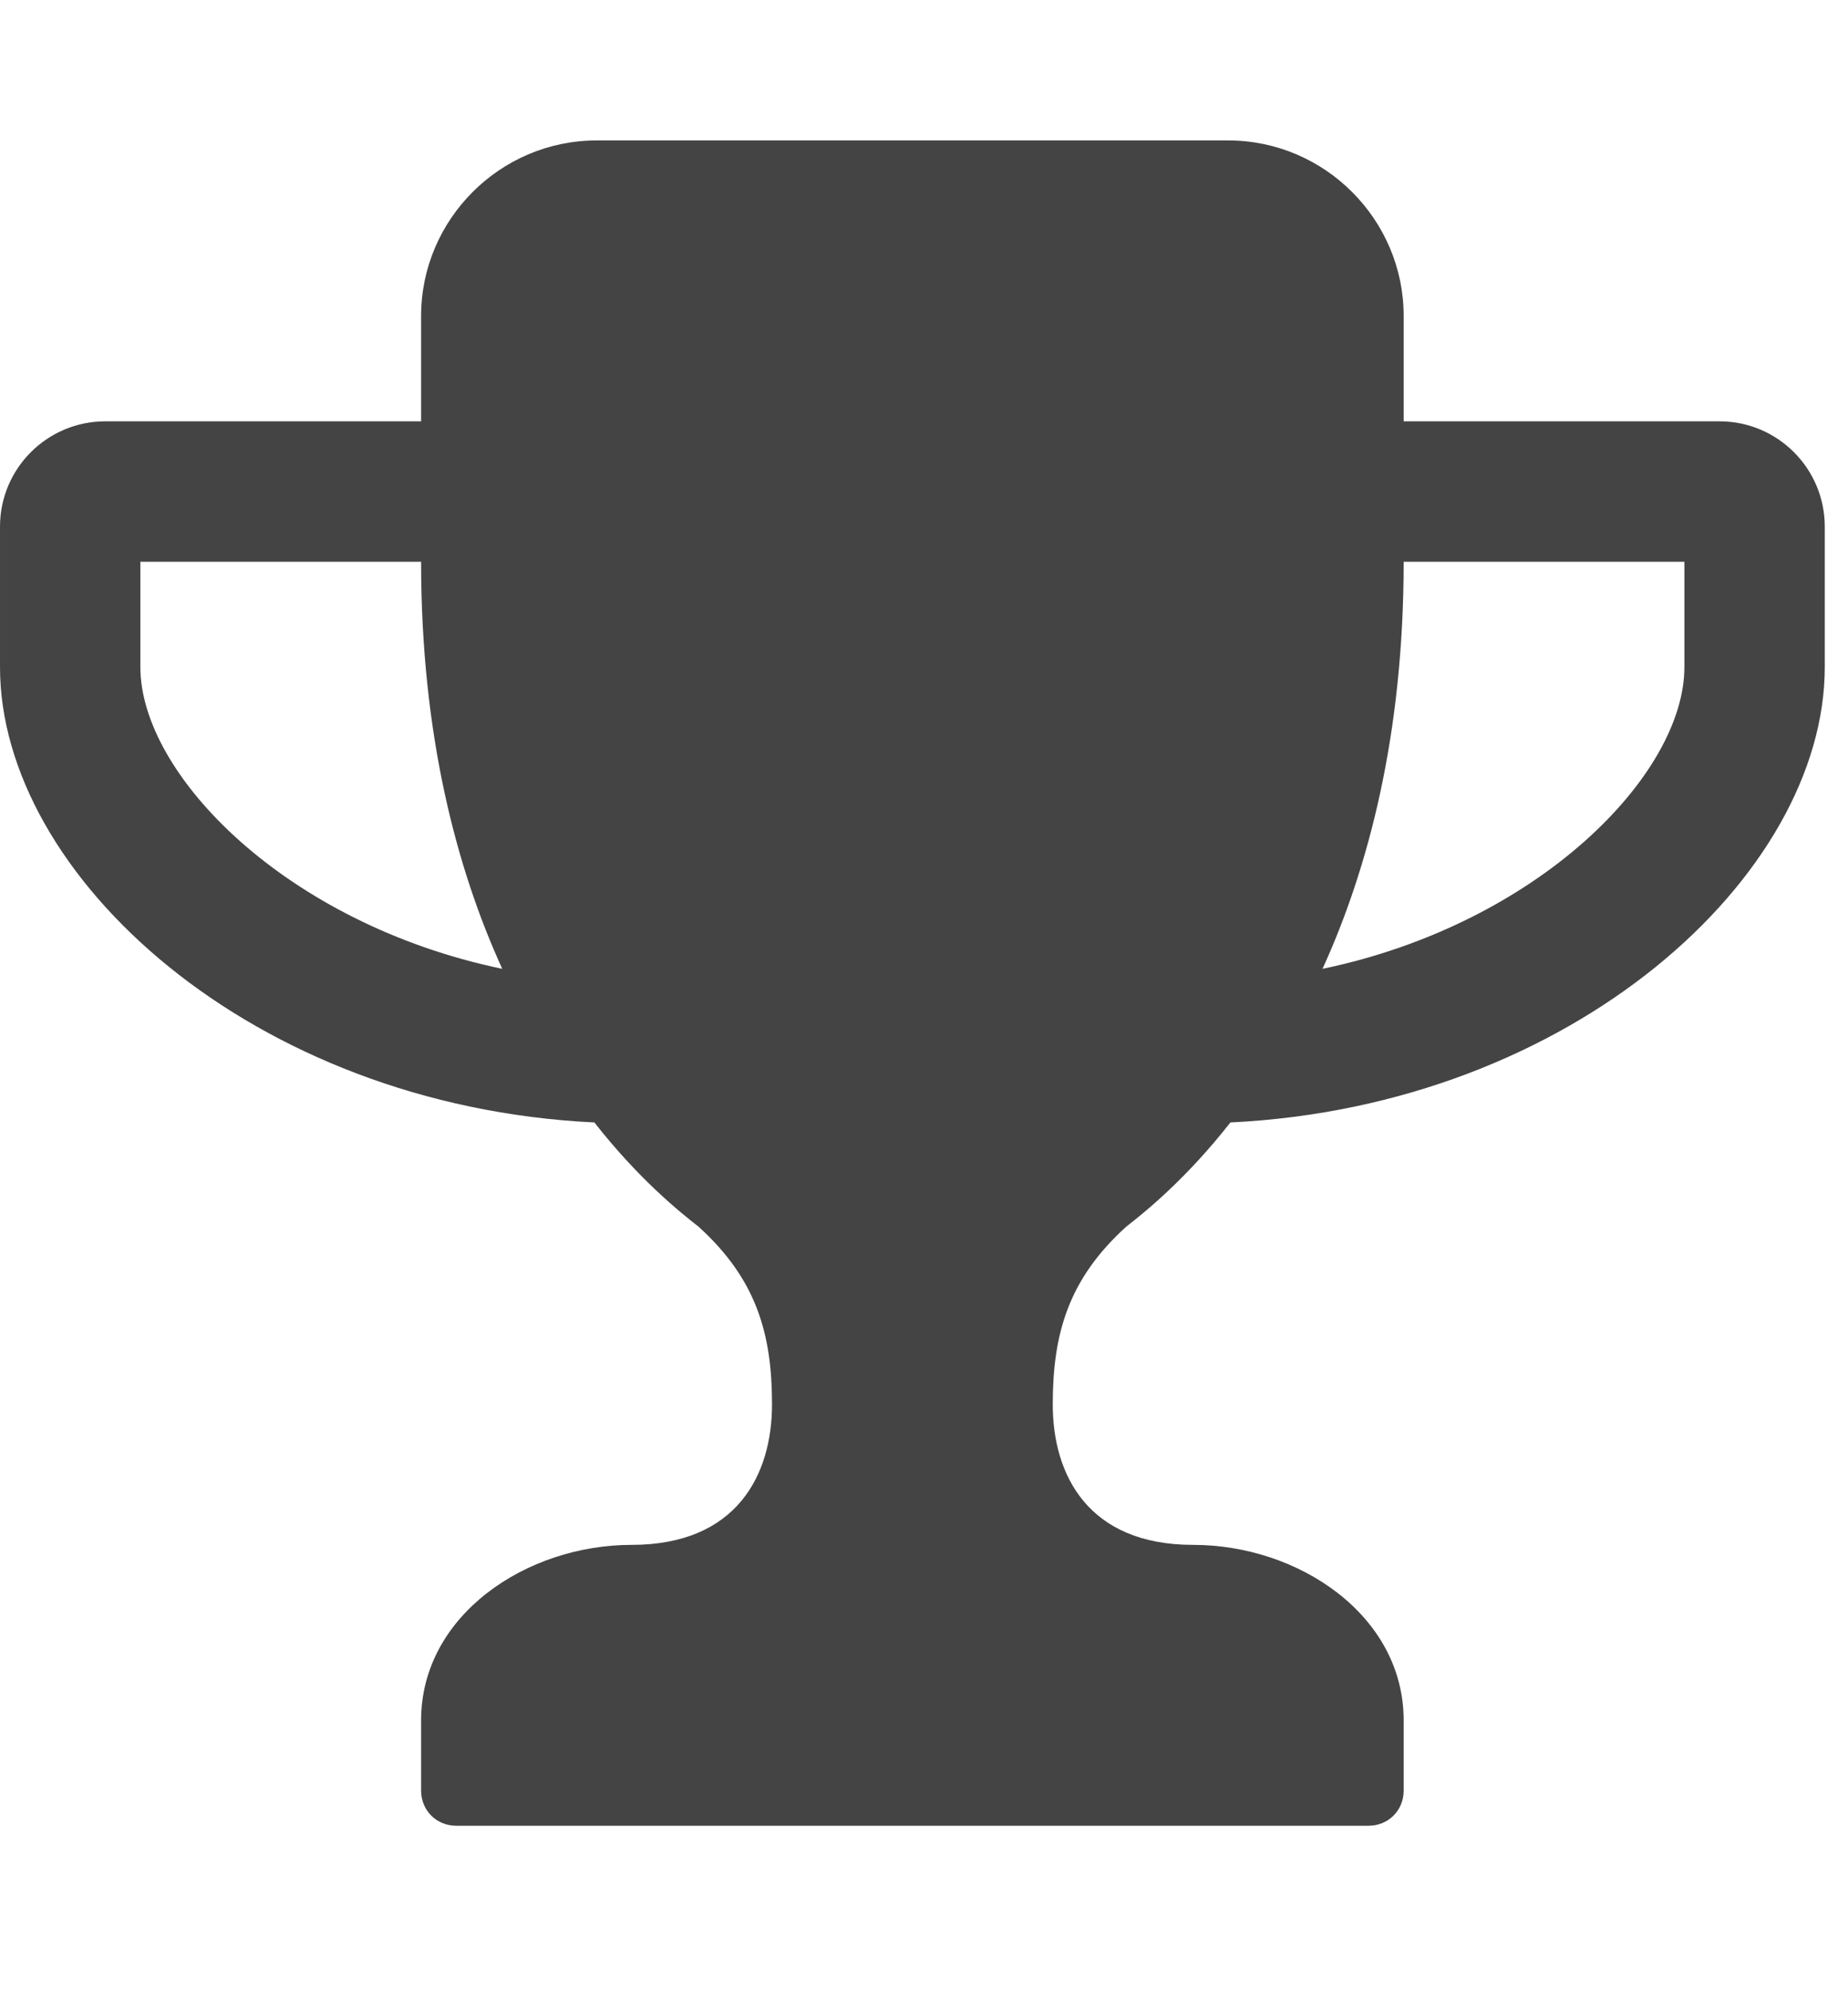 <?xml version="1.0" encoding="utf-8"?><!DOCTYPE svg PUBLIC "-//W3C//DTD SVG 1.1//EN" "http://www.w3.org/Graphics/SVG/1.1/DTD/svg11.dtd"><svg version="1.1" xmlns="http://www.w3.org/2000/svg" xmlns:xlink="http://www.w3.org/1999/xlink" width="26" height="28" viewBox="0 0 26 28" data-code="61585" data-tags="trophy"><g fill="#444" transform="scale(0.027 0.027)"><path d="M261.714 504.571c-24-52.571-42.286-122.286-42.286-212h-146.286v54.857c0 56 76 133.714 188.571 157.143zM877.714 347.429v-54.857h-146.286c0 89.714-18.286 159.429-42.286 212 112.571-23.429 188.571-101.143 188.571-157.143zM950.857 274.286v73.143c0 108.571-131.429 228.571-309.714 237.143-22.857 29.143-44 46.286-54.286 54.286-30.286 27.429-38.286 56-38.286 92.571s18.286 73.143 73.143 73.143 109.714 36.571 109.714 91.429v36.571c0 10.286-8 18.286-18.286 18.286h-475.429c-10.286 0-18.286-8-18.286-18.286v-36.571c0-54.857 54.857-91.429 109.714-91.429s73.143-36.571 73.143-73.143-8-65.143-38.286-92.571c-10.286-8-31.429-25.143-54.286-54.286-178.286-8.571-309.714-128.571-309.714-237.143v-73.143c0-30.286 24.571-54.857 54.857-54.857h164.571v-54.857c0-50.286 41.143-91.429 91.429-91.429h329.143c50.286 0 91.429 41.143 91.429 91.429v54.857h164.571c30.286 0 54.857 24.571 54.857 54.857z" /></g></svg>